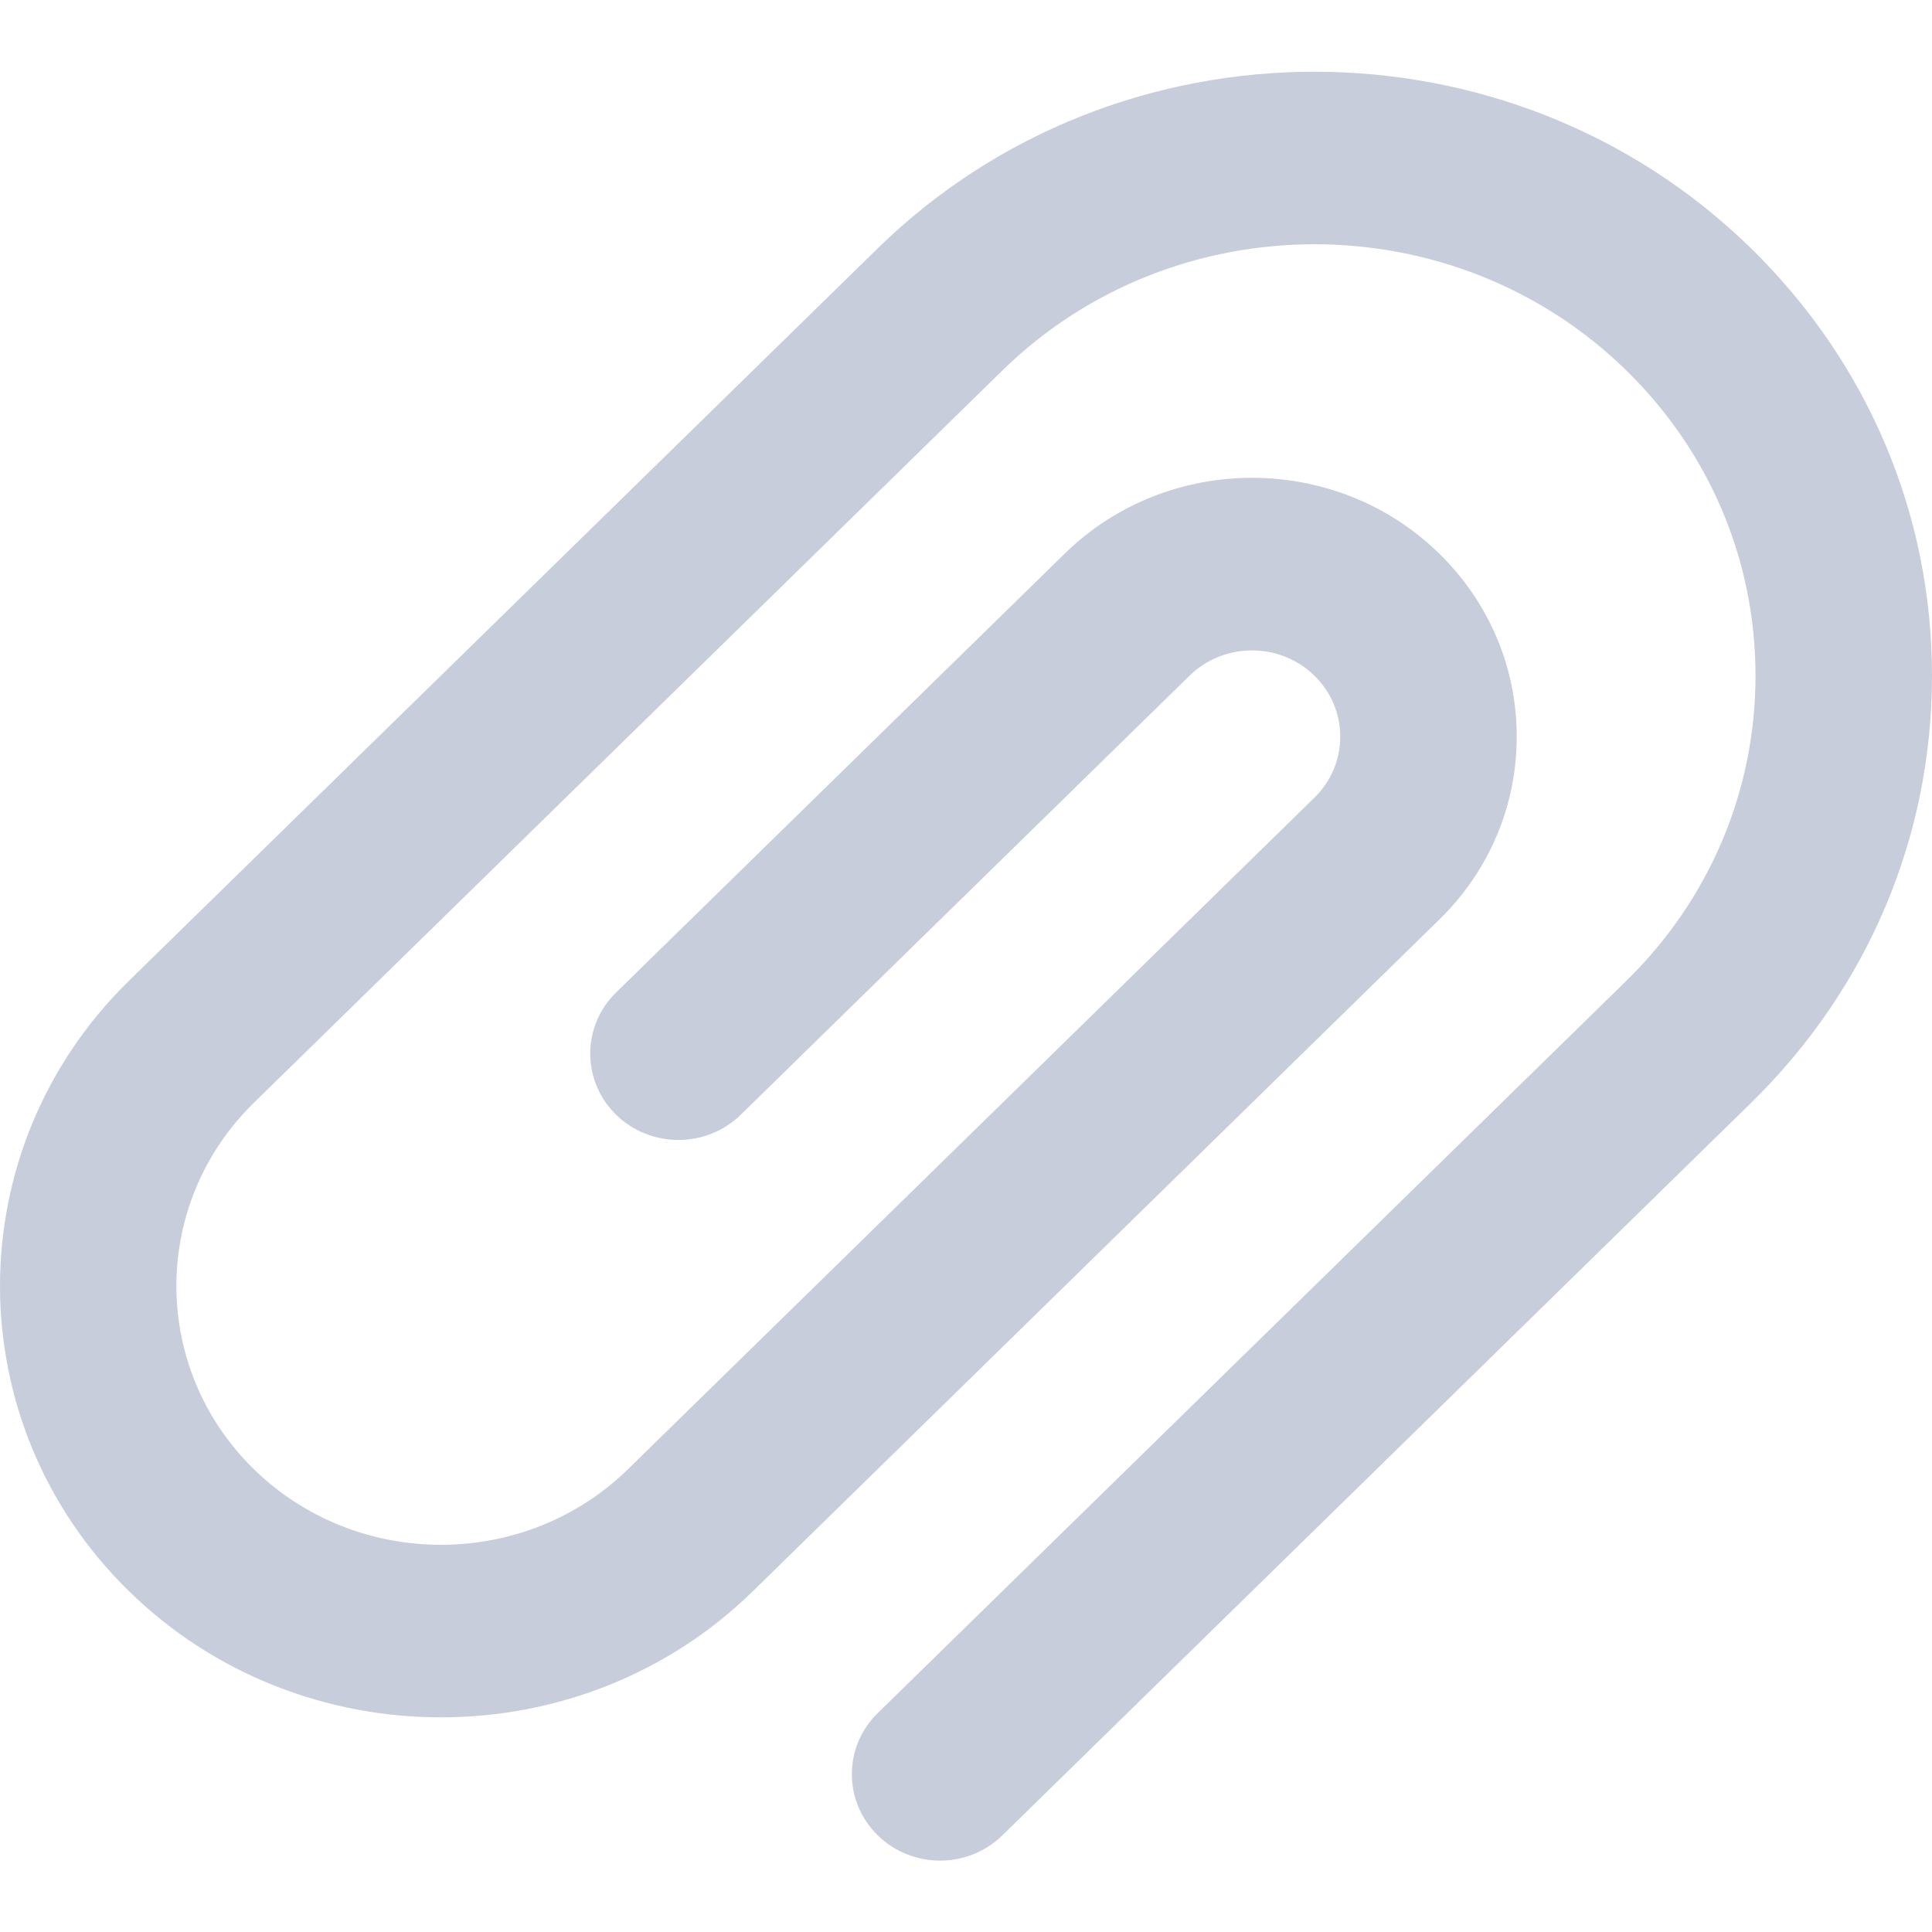 <svg width="20" height="20" viewBox="0 0 20 20" fill="none" xmlns="http://www.w3.org/2000/svg">
<path id="Vector" d="M18.127 2.571C15.635 0.133 11.579 0.133 9.086 2.571L1.335 10.153C-0.445 11.895 -0.445 14.73 1.335 16.472C2.226 17.343 3.395 17.778 4.565 17.778C5.734 17.778 6.904 17.343 7.794 16.472L14.898 9.521C15.416 9.015 15.701 8.342 15.701 7.626C15.701 6.91 15.416 6.237 14.898 5.73C13.83 4.685 12.091 4.685 11.023 5.73L6.377 10.275C6.021 10.624 6.021 11.19 6.377 11.539C6.734 11.888 7.312 11.888 7.669 11.539L12.315 6.994C12.671 6.646 13.25 6.646 13.606 6.994C13.779 7.163 13.874 7.387 13.874 7.626C13.874 7.864 13.779 8.089 13.606 8.258L6.502 15.208C5.434 16.253 3.695 16.253 2.627 15.208C1.559 14.163 1.559 12.462 2.627 11.417L10.377 3.835C12.158 2.093 15.055 2.093 16.836 3.835C17.698 4.679 18.173 5.801 18.173 6.994C18.173 8.187 17.698 9.309 16.836 10.153L9.085 17.735C8.729 18.084 8.729 18.65 9.086 18.999C9.264 19.174 9.498 19.261 9.731 19.261C9.965 19.261 10.199 19.173 10.377 18.999L18.127 11.417C19.335 10.235 20 8.665 20 6.994C20 5.323 19.335 3.753 18.127 2.571Z" fill="#C7CDDB"/>
</svg>
